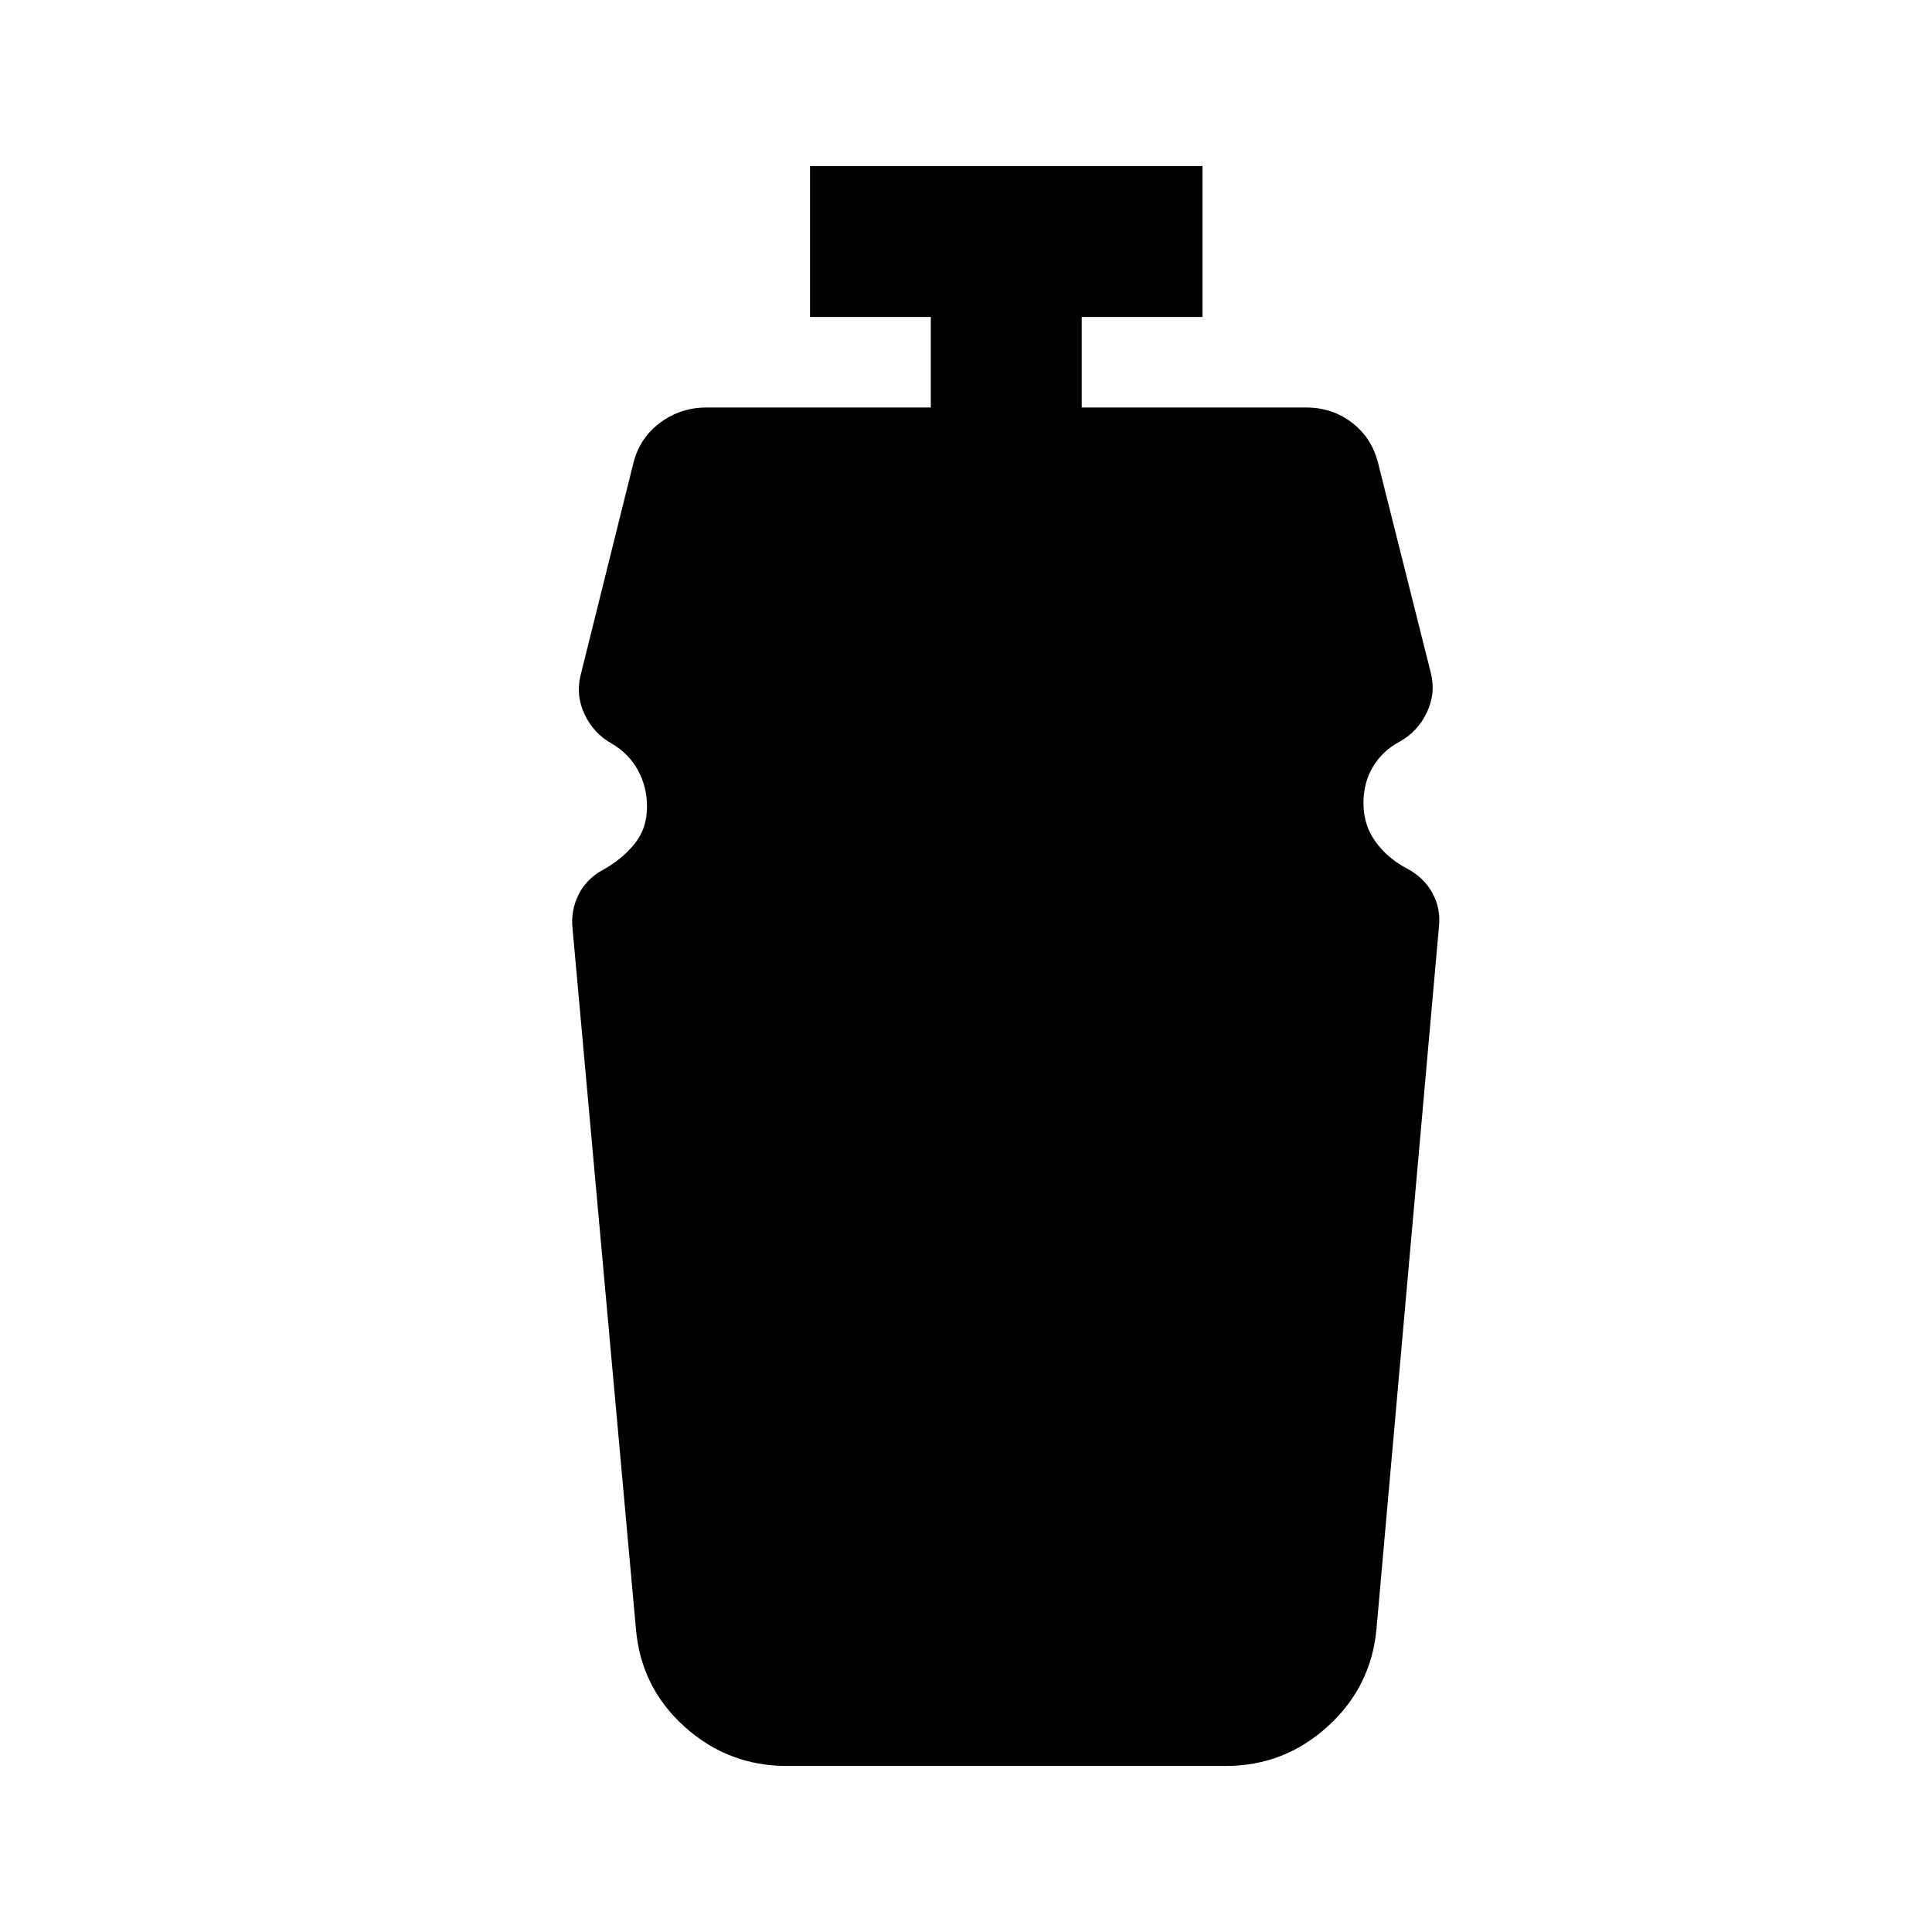 <svg xmlns="http://www.w3.org/2000/svg" height="24" viewBox="0 -960 960 960" width="24"><path d="M391-82.5q-29.19 0-50.84-19.5-21.66-19.5-24.16-48.5l-31.5-348q-1-9 3-17T300-528q9-5 15.25-12.64 6.25-7.63 6.25-18.54 0-9.82-4.5-18.07t-13-13.25q-9-5-13.5-14.5t-2-19.5l26-104.5q3-13 13.24-20.75 10.23-7.75 23.26-7.75h111.5v-45h-60v-75h195v75h-60v45H649q13.2 0 23.1 7.75Q682-742 685-729l26 103.5q2.5 10-2 19.5t-13.5 14.5q-8.47 4.52-13.24 12.43-4.76 7.9-4.76 18.07 0 11 6 19.25T699-528.5q8.5 4.5 12.75 12.21 4.25 7.72 3.25 16.79L684-151q-2.5 29-24.16 48.75Q638.19-82.5 609-82.5H391Z"/></svg>
